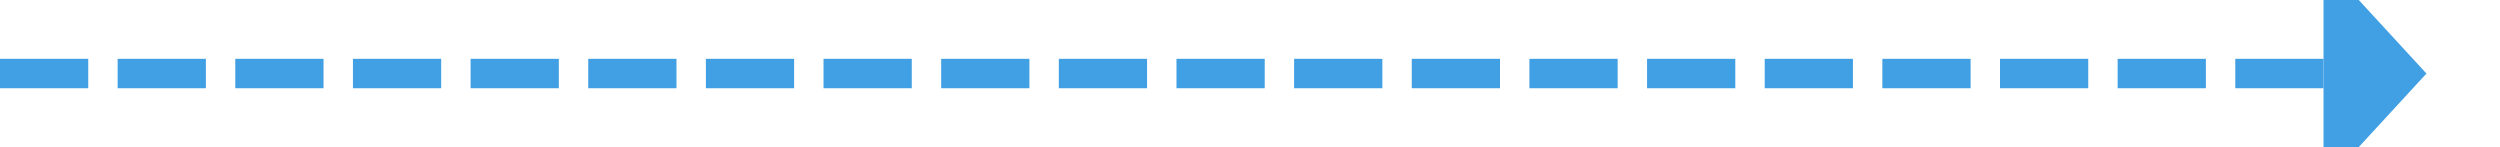 ﻿<?xml version="1.0" encoding="utf-8"?>
<svg version="1.1" xmlns:xlink="http://www.w3.org/1999/xlink" width="170px" height="10px" preserveAspectRatio="xMinYMid meet" viewBox="773 396  170 8" xmlns="http://www.w3.org/2000/svg">
  <path d="M 773 400  L 932 400  " stroke-width="2" stroke-dasharray="6,2" stroke="#419fe3" fill="none" />
  <path d="M 931 407.6  L 938 400  L 931 392.4  L 931 407.6  Z " fill-rule="nonzero" fill="#419fe3" stroke="none" />
</svg>